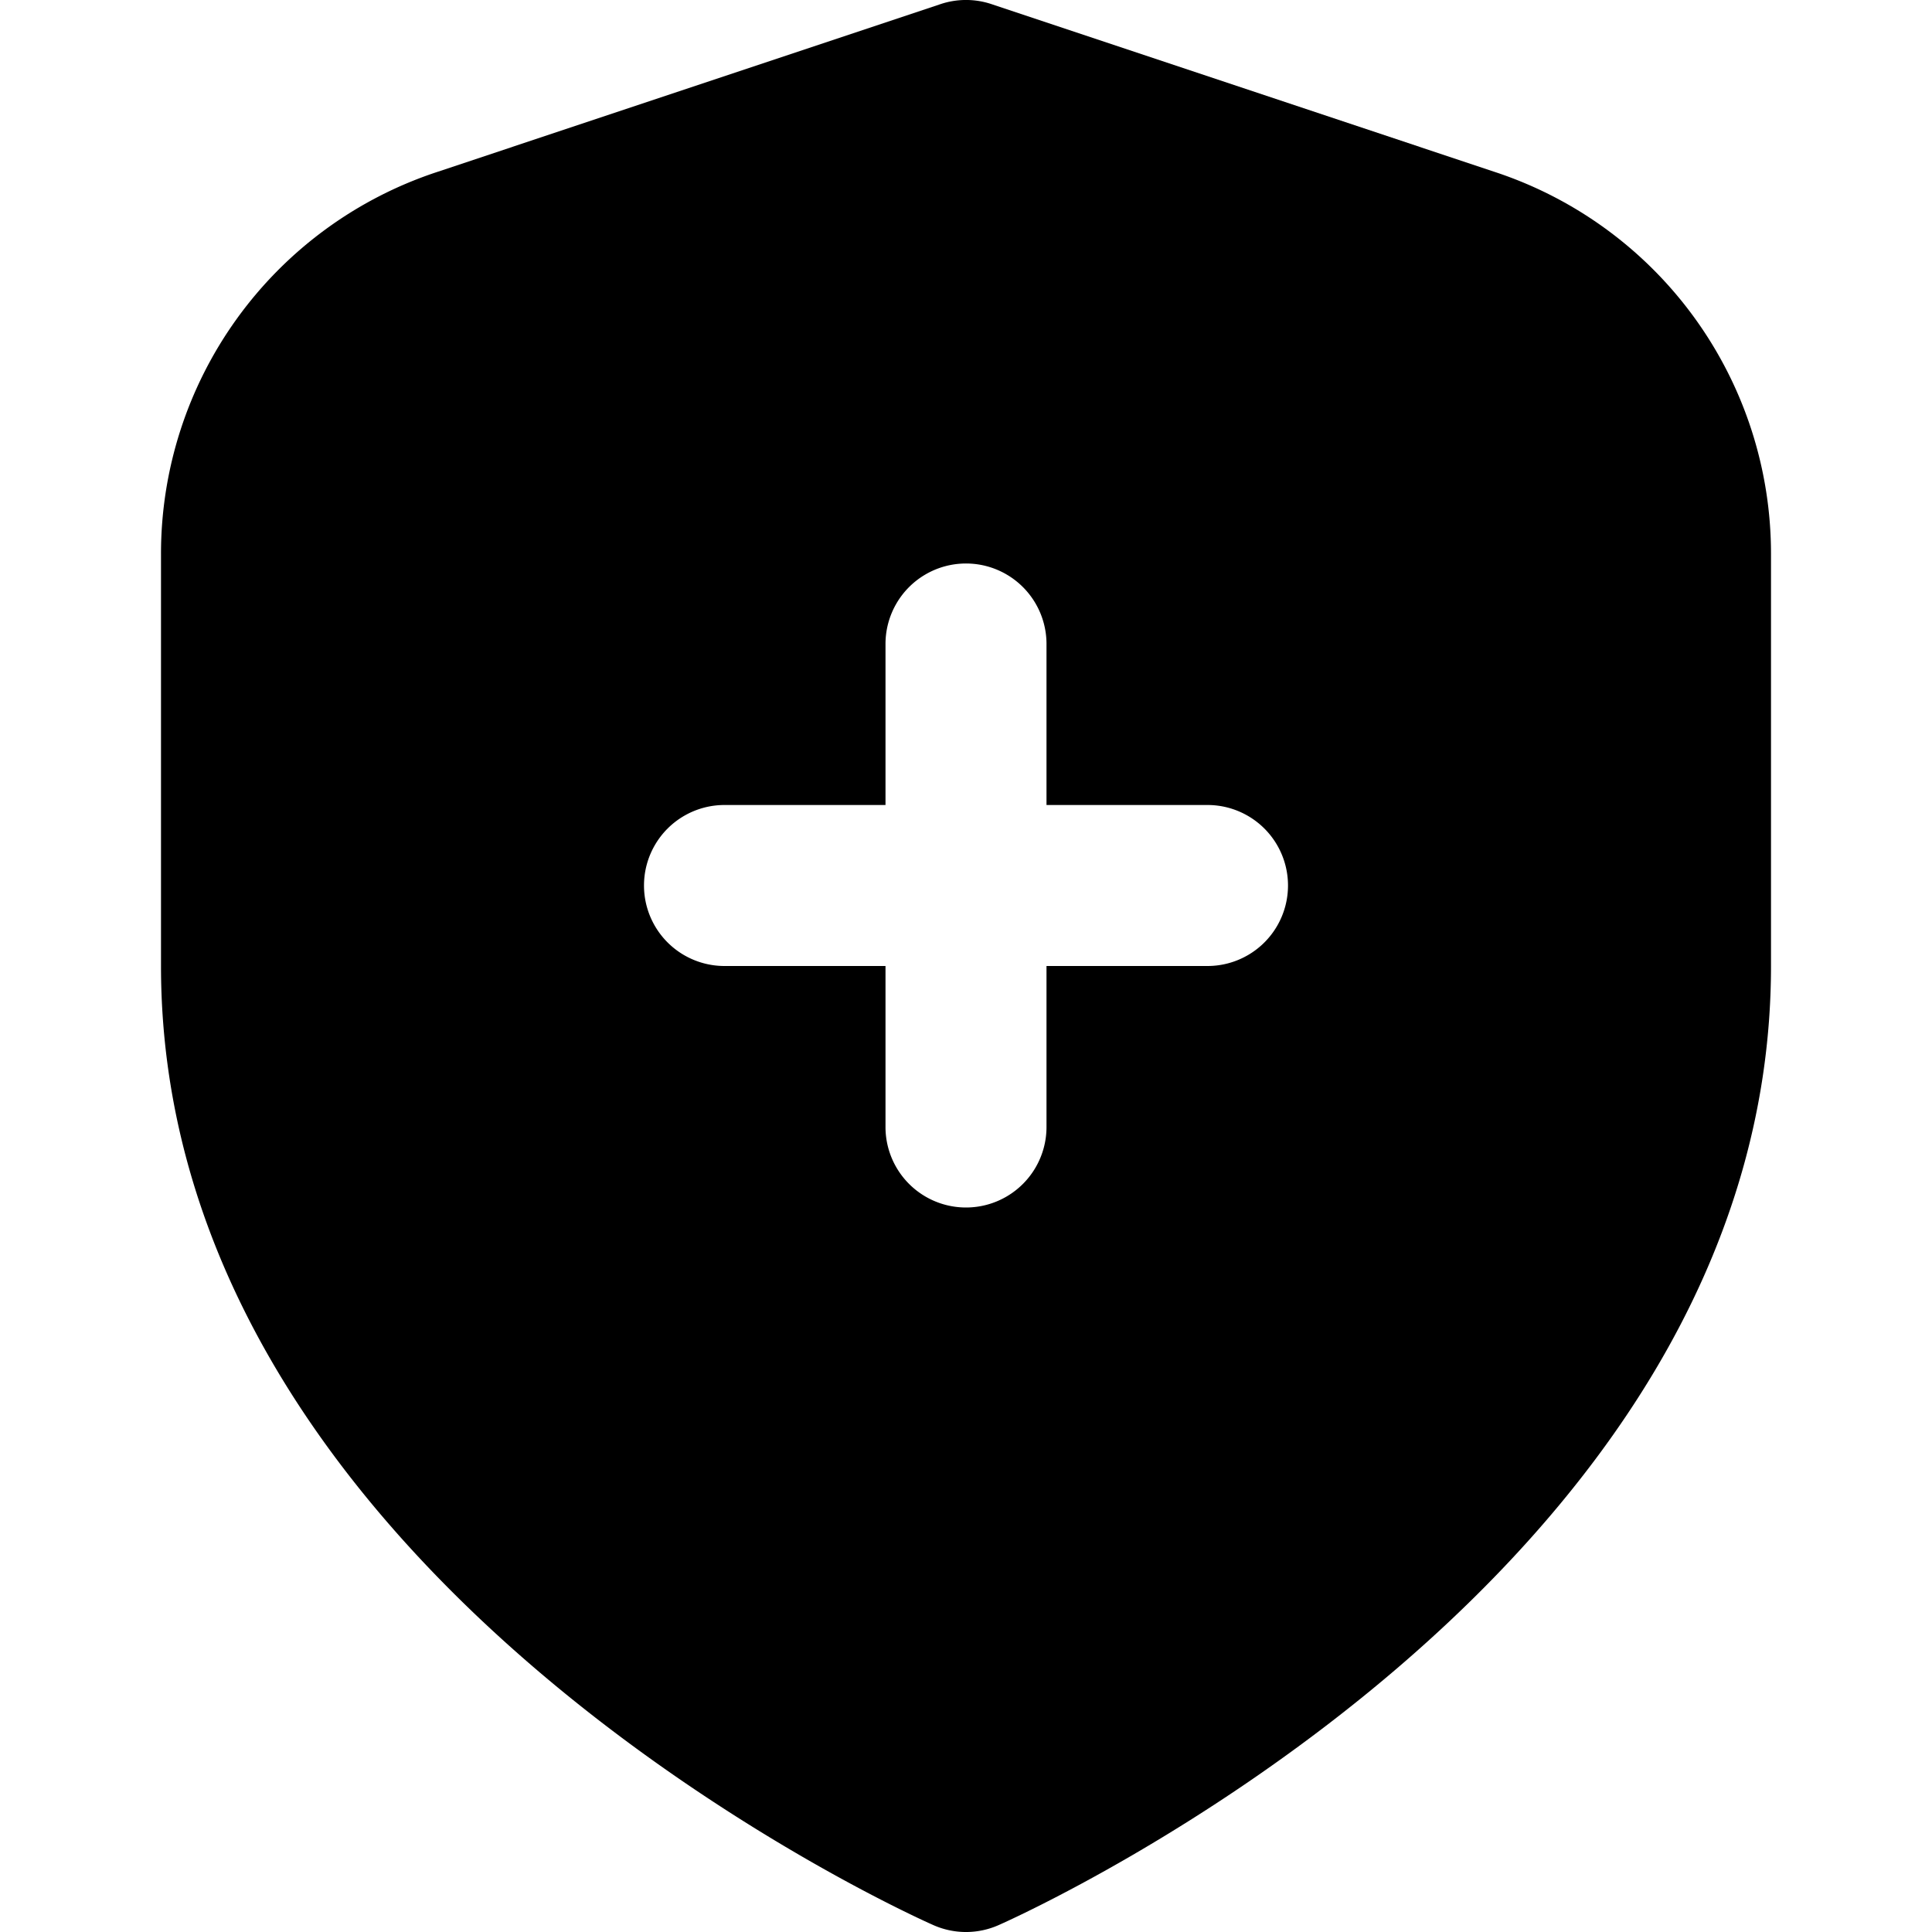<svg id="Filled" xmlns="http://www.w3.org/2000/svg" viewBox="0 0 24 24"><title>70 shield plus</title><path d="M18.581,2.14,12.316.051a1,1,0,0,0-.632,0L5.419,2.14A4.993,4.993,0,0,0,2,6.883V12c0,7.563,9.2,11.74,9.594,11.914a1,1,0,0,0,.812,0C12.8,23.74,22,19.563,22,12V6.883A4.993,4.993,0,0,0,18.581,2.14ZM15,12H13v2a1,1,0,0,1-2,0V12H9a1,1,0,0,1,0-2h2V8a1,1,0,0,1,2,0v2h2a1,1,0,0,1,0,2Z"/></svg>